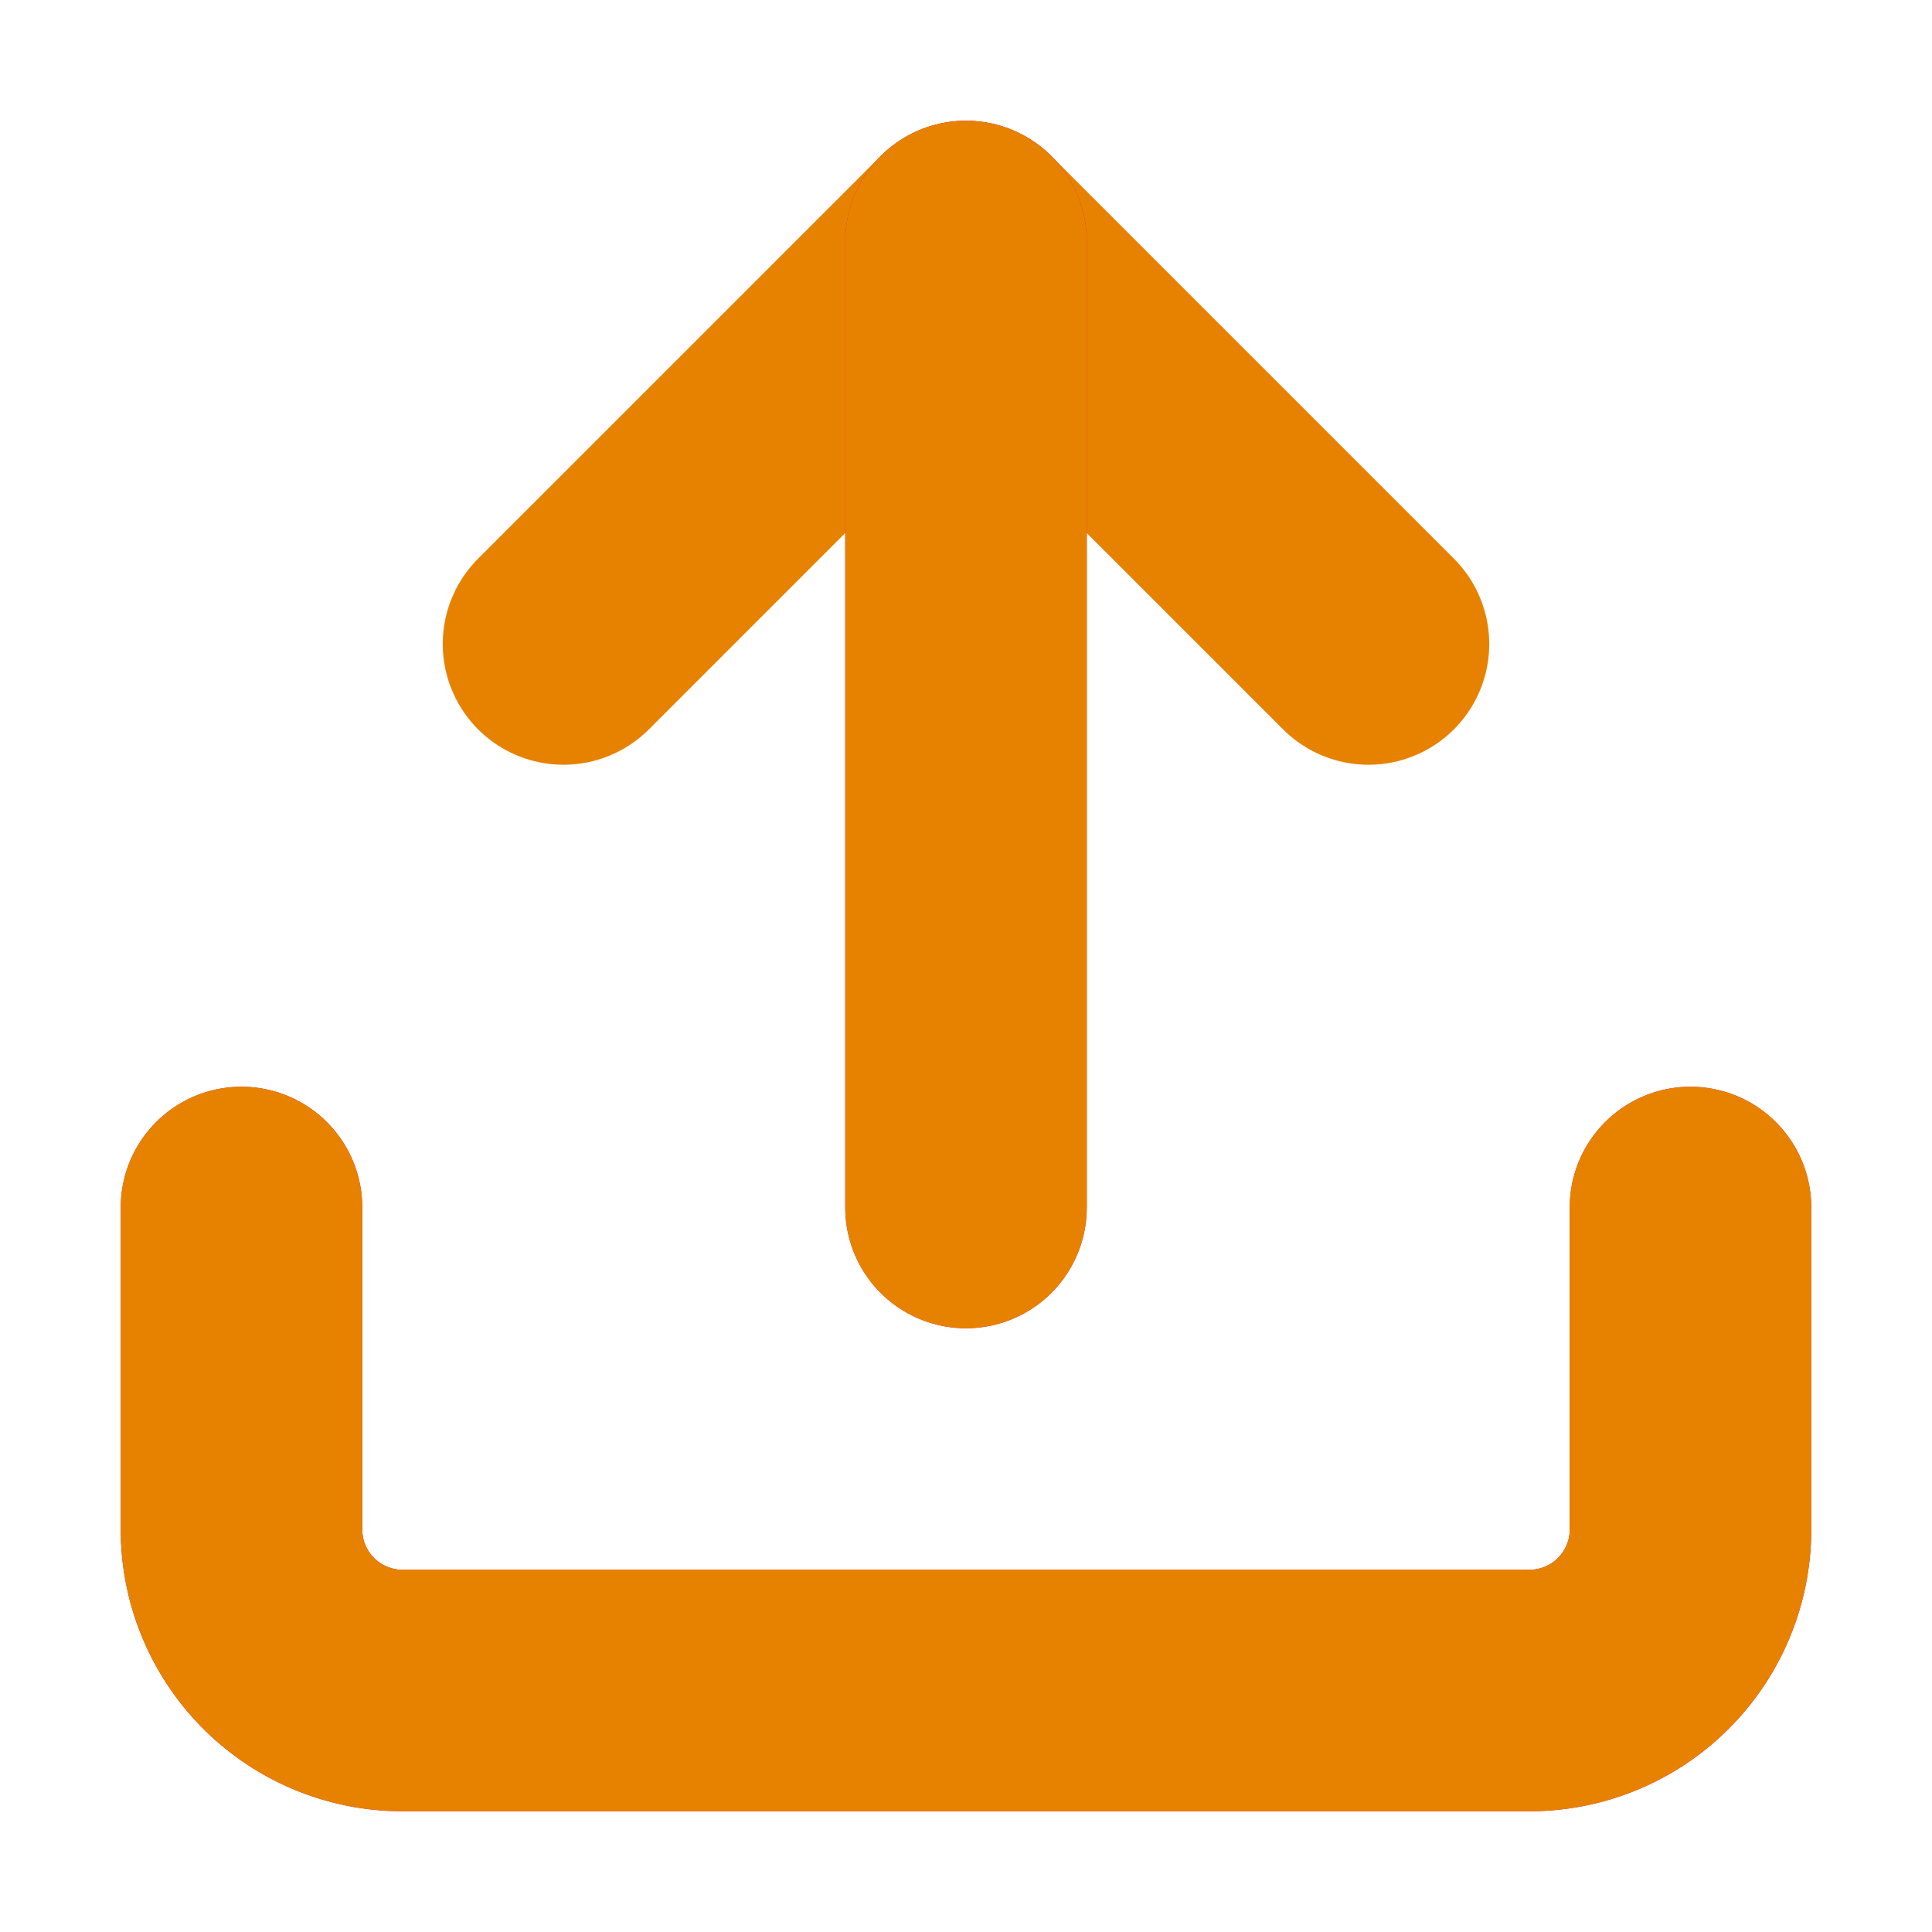<svg xmlns="http://www.w3.org/2000/svg" width="24" height="24" fill="none" stroke="#e60540" stroke-width="3" stroke-linecap="round" stroke-linejoin="round"><rect id="backgroundrect" width="100%" height="100%" x="0" y="0" fill="none" stroke="none"/><g class="currentLayer" style=""><title>Layer 1</title><path d="M21 15v4a2 2 0 0 1-2 2H5a2 2 0 0 1-2-2v-4" id="svg_1" class=""/><path d="M21,15 v4 a2,2 0 0 1 -2,2 H5 a2,2 0 0 1 -2,-2 v-4 " class="" id="svg_5" stroke-opacity="1" stroke="#e78200"/><polyline points="17 8 12 3 7 8" id="svg_2" class="" stroke-opacity="1" stroke="#e78200"/><line x1="12" y1="3" x2="12" y2="15" id="svg_3" class=""/><line x1="12" y1="3" x2="12" y2="15" class="" id="svg_4" stroke-opacity="1" stroke="#e78200"/></g></svg>